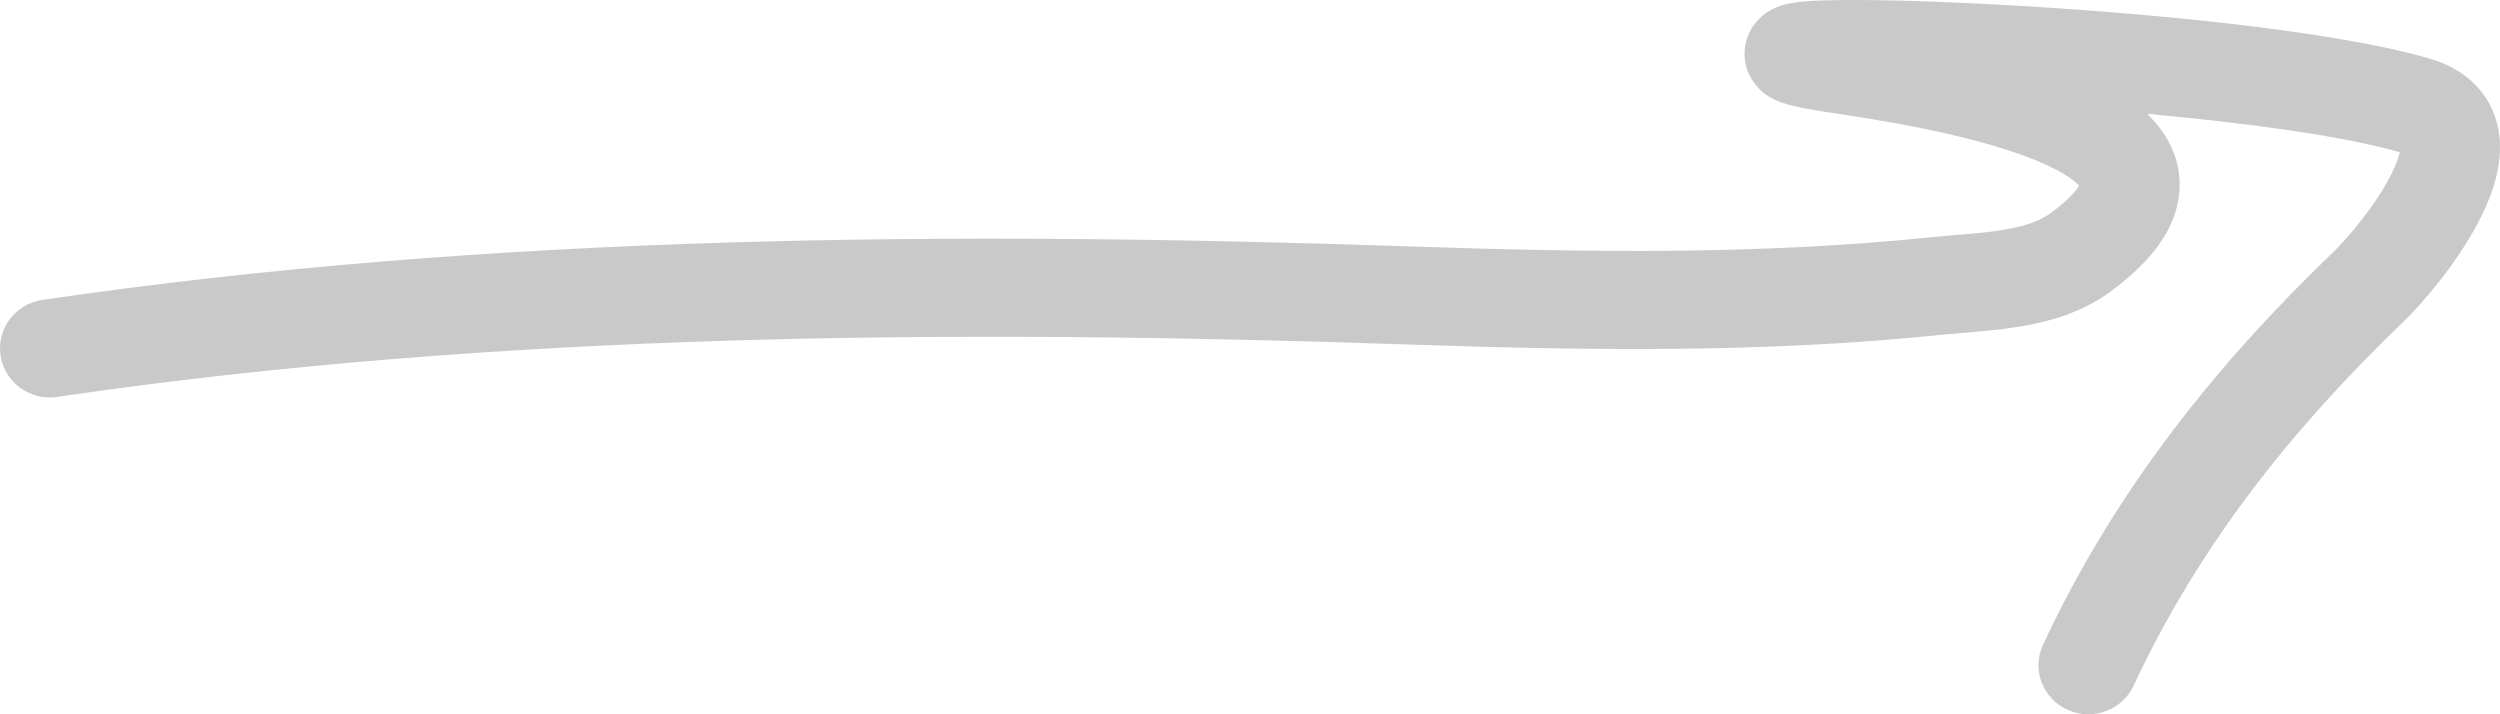 <svg width="77" height="22" viewBox="0 0 77 22" fill="none" xmlns="http://www.w3.org/2000/svg">
<path fill-rule="evenodd" clip-rule="evenodd" d="M66.13 3.505C66.464 3.827 66.766 4.223 66.951 4.706C67.258 5.508 67.167 6.344 66.763 7.102C66.388 7.806 65.758 8.427 64.985 8.994C64.102 9.642 63.079 9.915 62.209 10.059C61.622 10.156 60.966 10.211 60.429 10.256C60.21 10.274 60.011 10.291 59.845 10.308C54.282 10.883 48.822 10.796 43.341 10.609C29.499 10.139 15.377 10.226 1.761 12.224C0.923 12.348 0.142 11.778 0.017 10.953C-0.108 10.128 0.47 9.359 1.309 9.236C15.198 7.197 29.539 7.117 43.447 7.59C48.907 7.775 54.187 7.855 59.524 7.303C59.817 7.273 60.085 7.251 60.34 7.23C60.809 7.192 61.236 7.156 61.699 7.08C62.37 6.968 62.836 6.802 63.152 6.571C63.717 6.157 63.95 5.865 64.034 5.717C63.992 5.67 63.916 5.596 63.783 5.501C63.52 5.312 63.135 5.11 62.629 4.907C60.645 4.115 57.769 3.679 56.402 3.472C56.334 3.462 56.27 3.452 56.21 3.443C55.824 3.384 55.498 3.326 55.245 3.266C55.122 3.237 54.98 3.199 54.843 3.148C54.774 3.123 54.679 3.085 54.575 3.028C54.49 2.983 54.295 2.87 54.114 2.663C53.917 2.438 53.624 1.955 53.771 1.318C53.899 0.763 54.283 0.474 54.428 0.378C54.71 0.191 55.001 0.13 55.08 0.114L55.086 0.112C55.323 0.063 55.605 0.04 55.854 0.026C56.9 -0.031 58.864 0.006 61.126 0.121C65.62 0.348 71.778 0.904 74.859 1.813C75.402 1.973 75.915 2.248 76.312 2.688C76.717 3.134 76.916 3.657 76.978 4.164C77.091 5.099 76.747 6.015 76.417 6.679C75.73 8.062 74.572 9.386 74.051 9.885C70.556 13.233 67.706 16.846 65.716 21.119C65.363 21.877 64.451 22.21 63.681 21.862C62.91 21.515 62.572 20.618 62.925 19.859C65.112 15.165 68.219 11.256 71.91 7.72C72.263 7.382 73.172 6.332 73.659 5.352C73.775 5.119 73.851 4.921 73.893 4.762C73.9 4.735 73.906 4.71 73.911 4.688C72.185 4.191 69.22 3.789 66.13 3.505ZM74.072 4.743L74.07 4.742Z" fill="#C9C9C9"/>
</svg>
